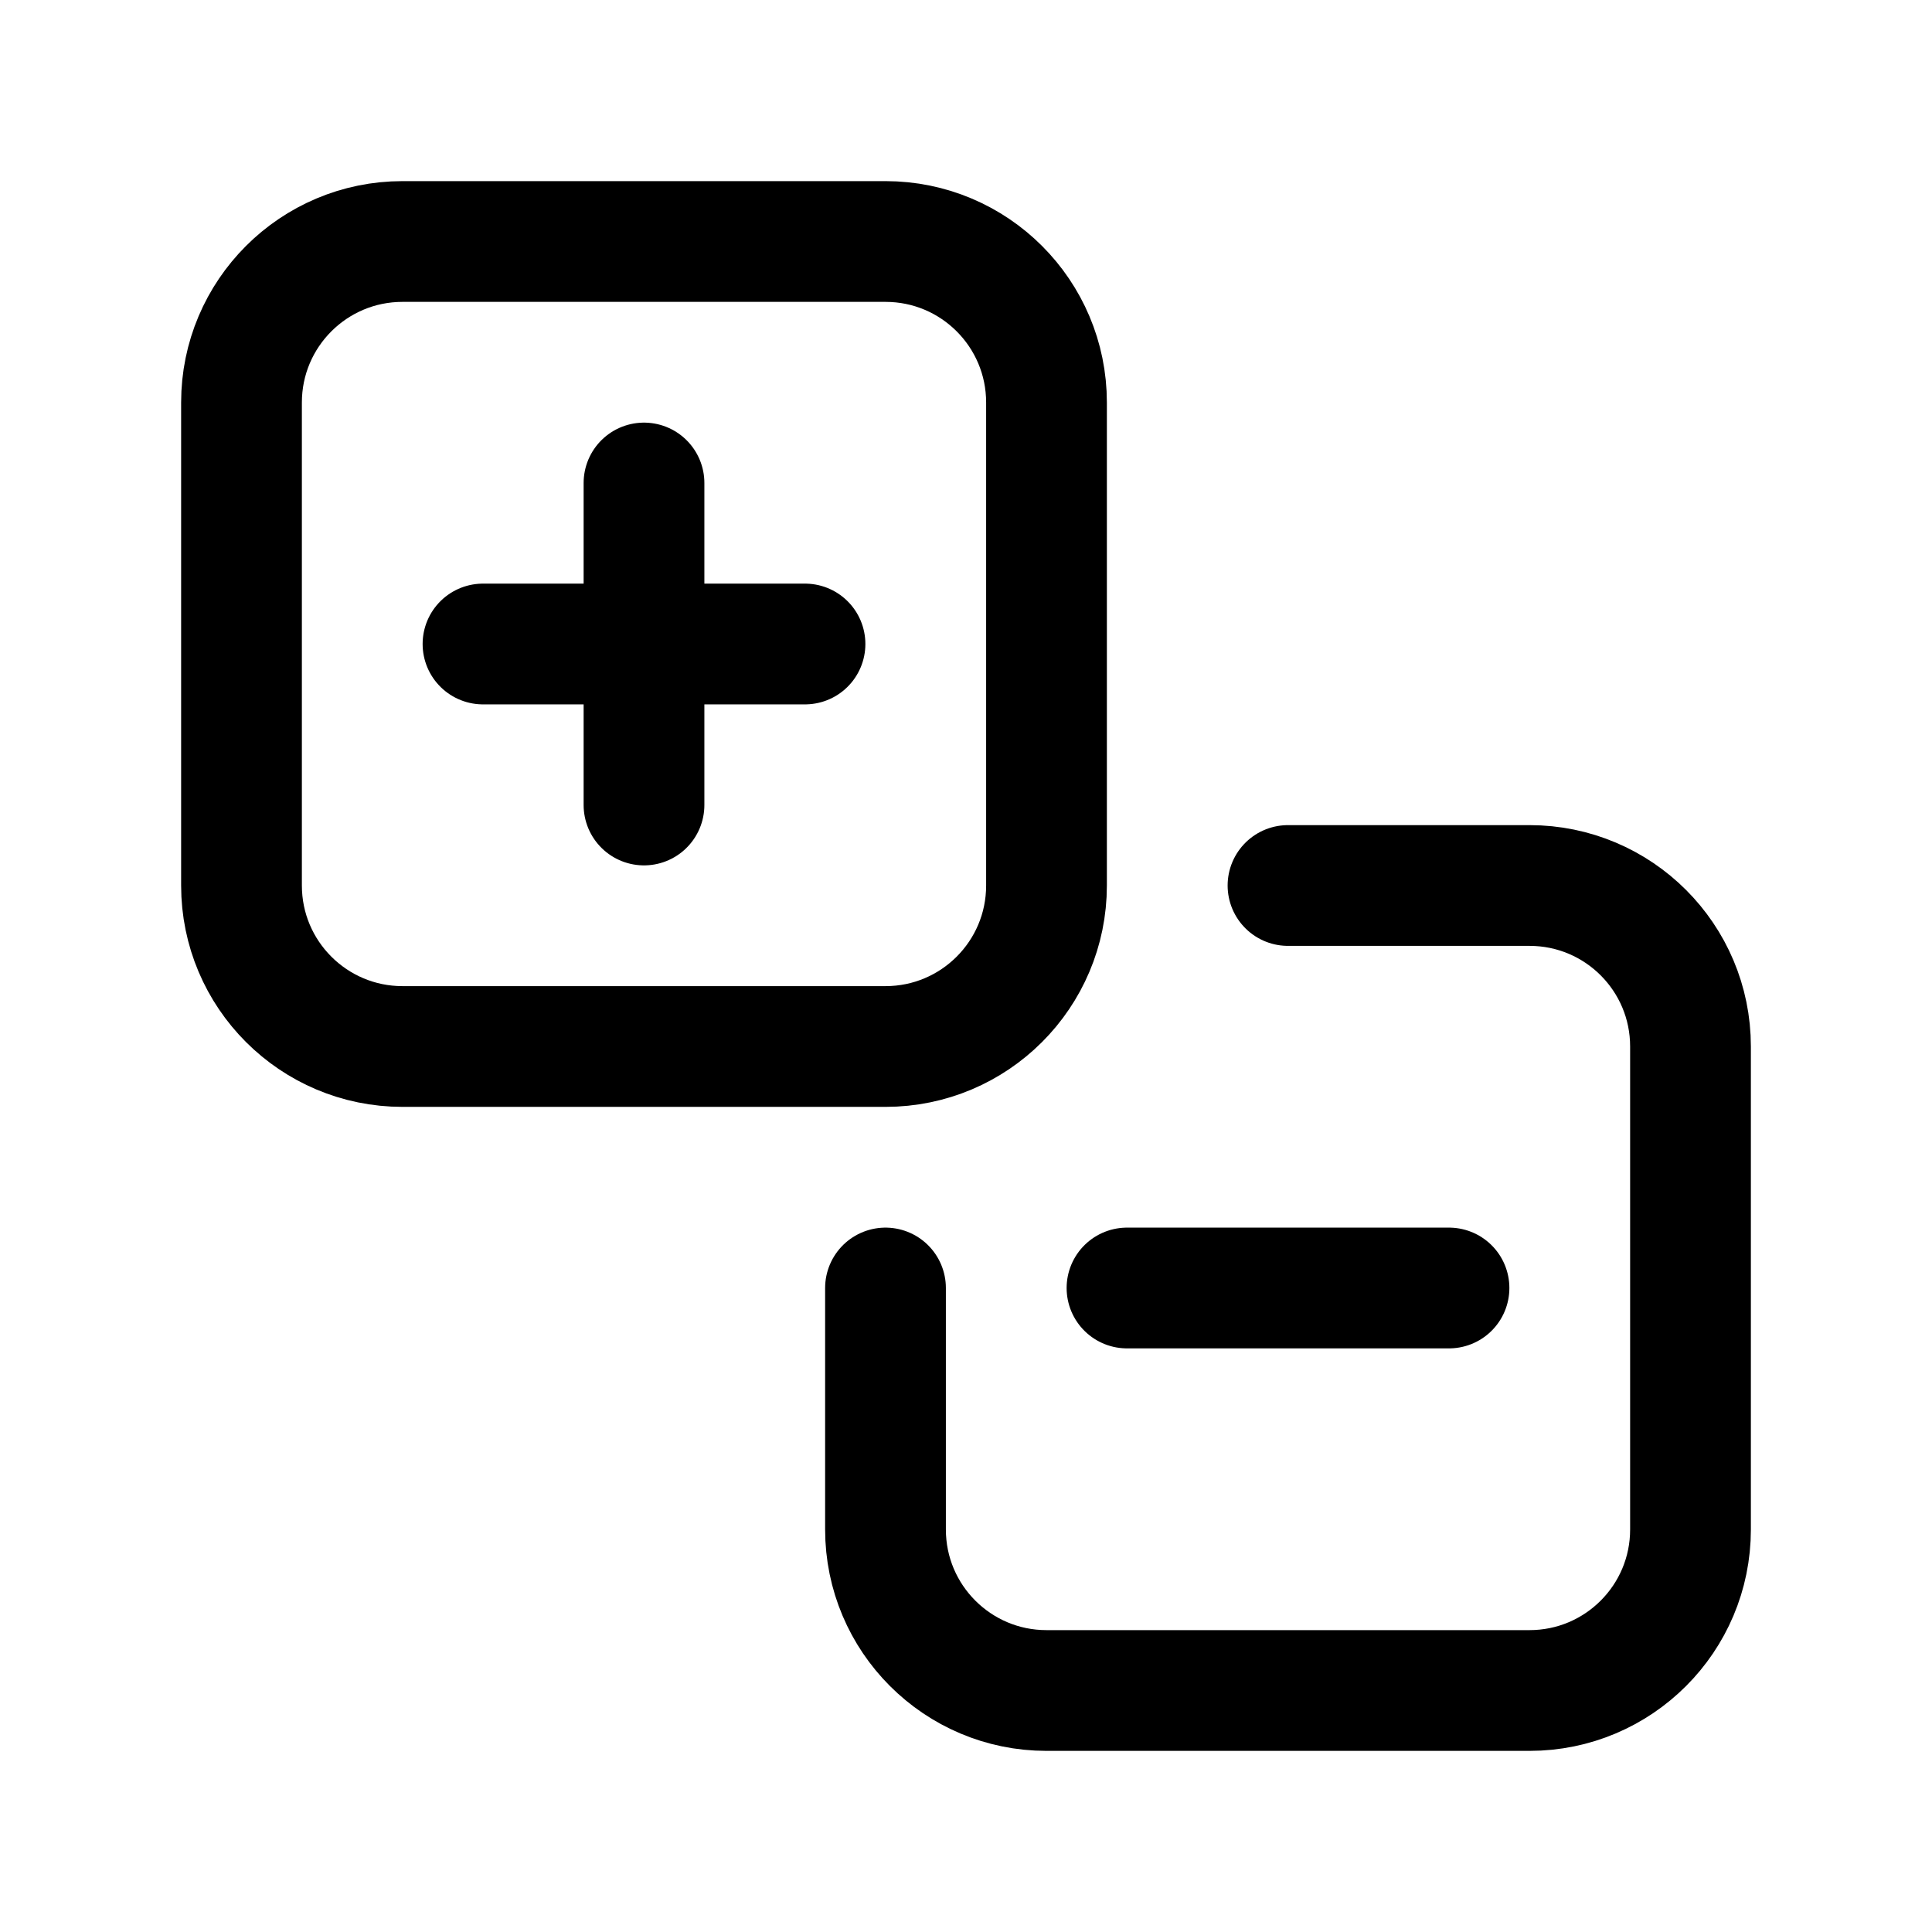 <svg width="24" height="24" viewBox="0 0 24 24" fill="none" xmlns="http://www.w3.org/2000/svg">
    <path d="M8 6V8M8 8V10M8 8H10M8 8H6M5 13H11C12.105 13 13 12.105 13 11V5C13 3.895 12.105 3 11 3H5C3.896 3 3 3.895 3 5V11C3 12.105 3.896 13 5 13Z" stroke="currentColor" stroke-width="1.5" stroke-linecap="round"/>
    <path d="M16 11H19C20.105 11 21 11.895 21 13V19C21 20.105 20.105 21 19 21H13C11.896 21 11 20.105 11 19V16M14 16H18" stroke="currentColor" stroke-width="1.5" stroke-linecap="round" stroke-linejoin="round"/>
</svg>

